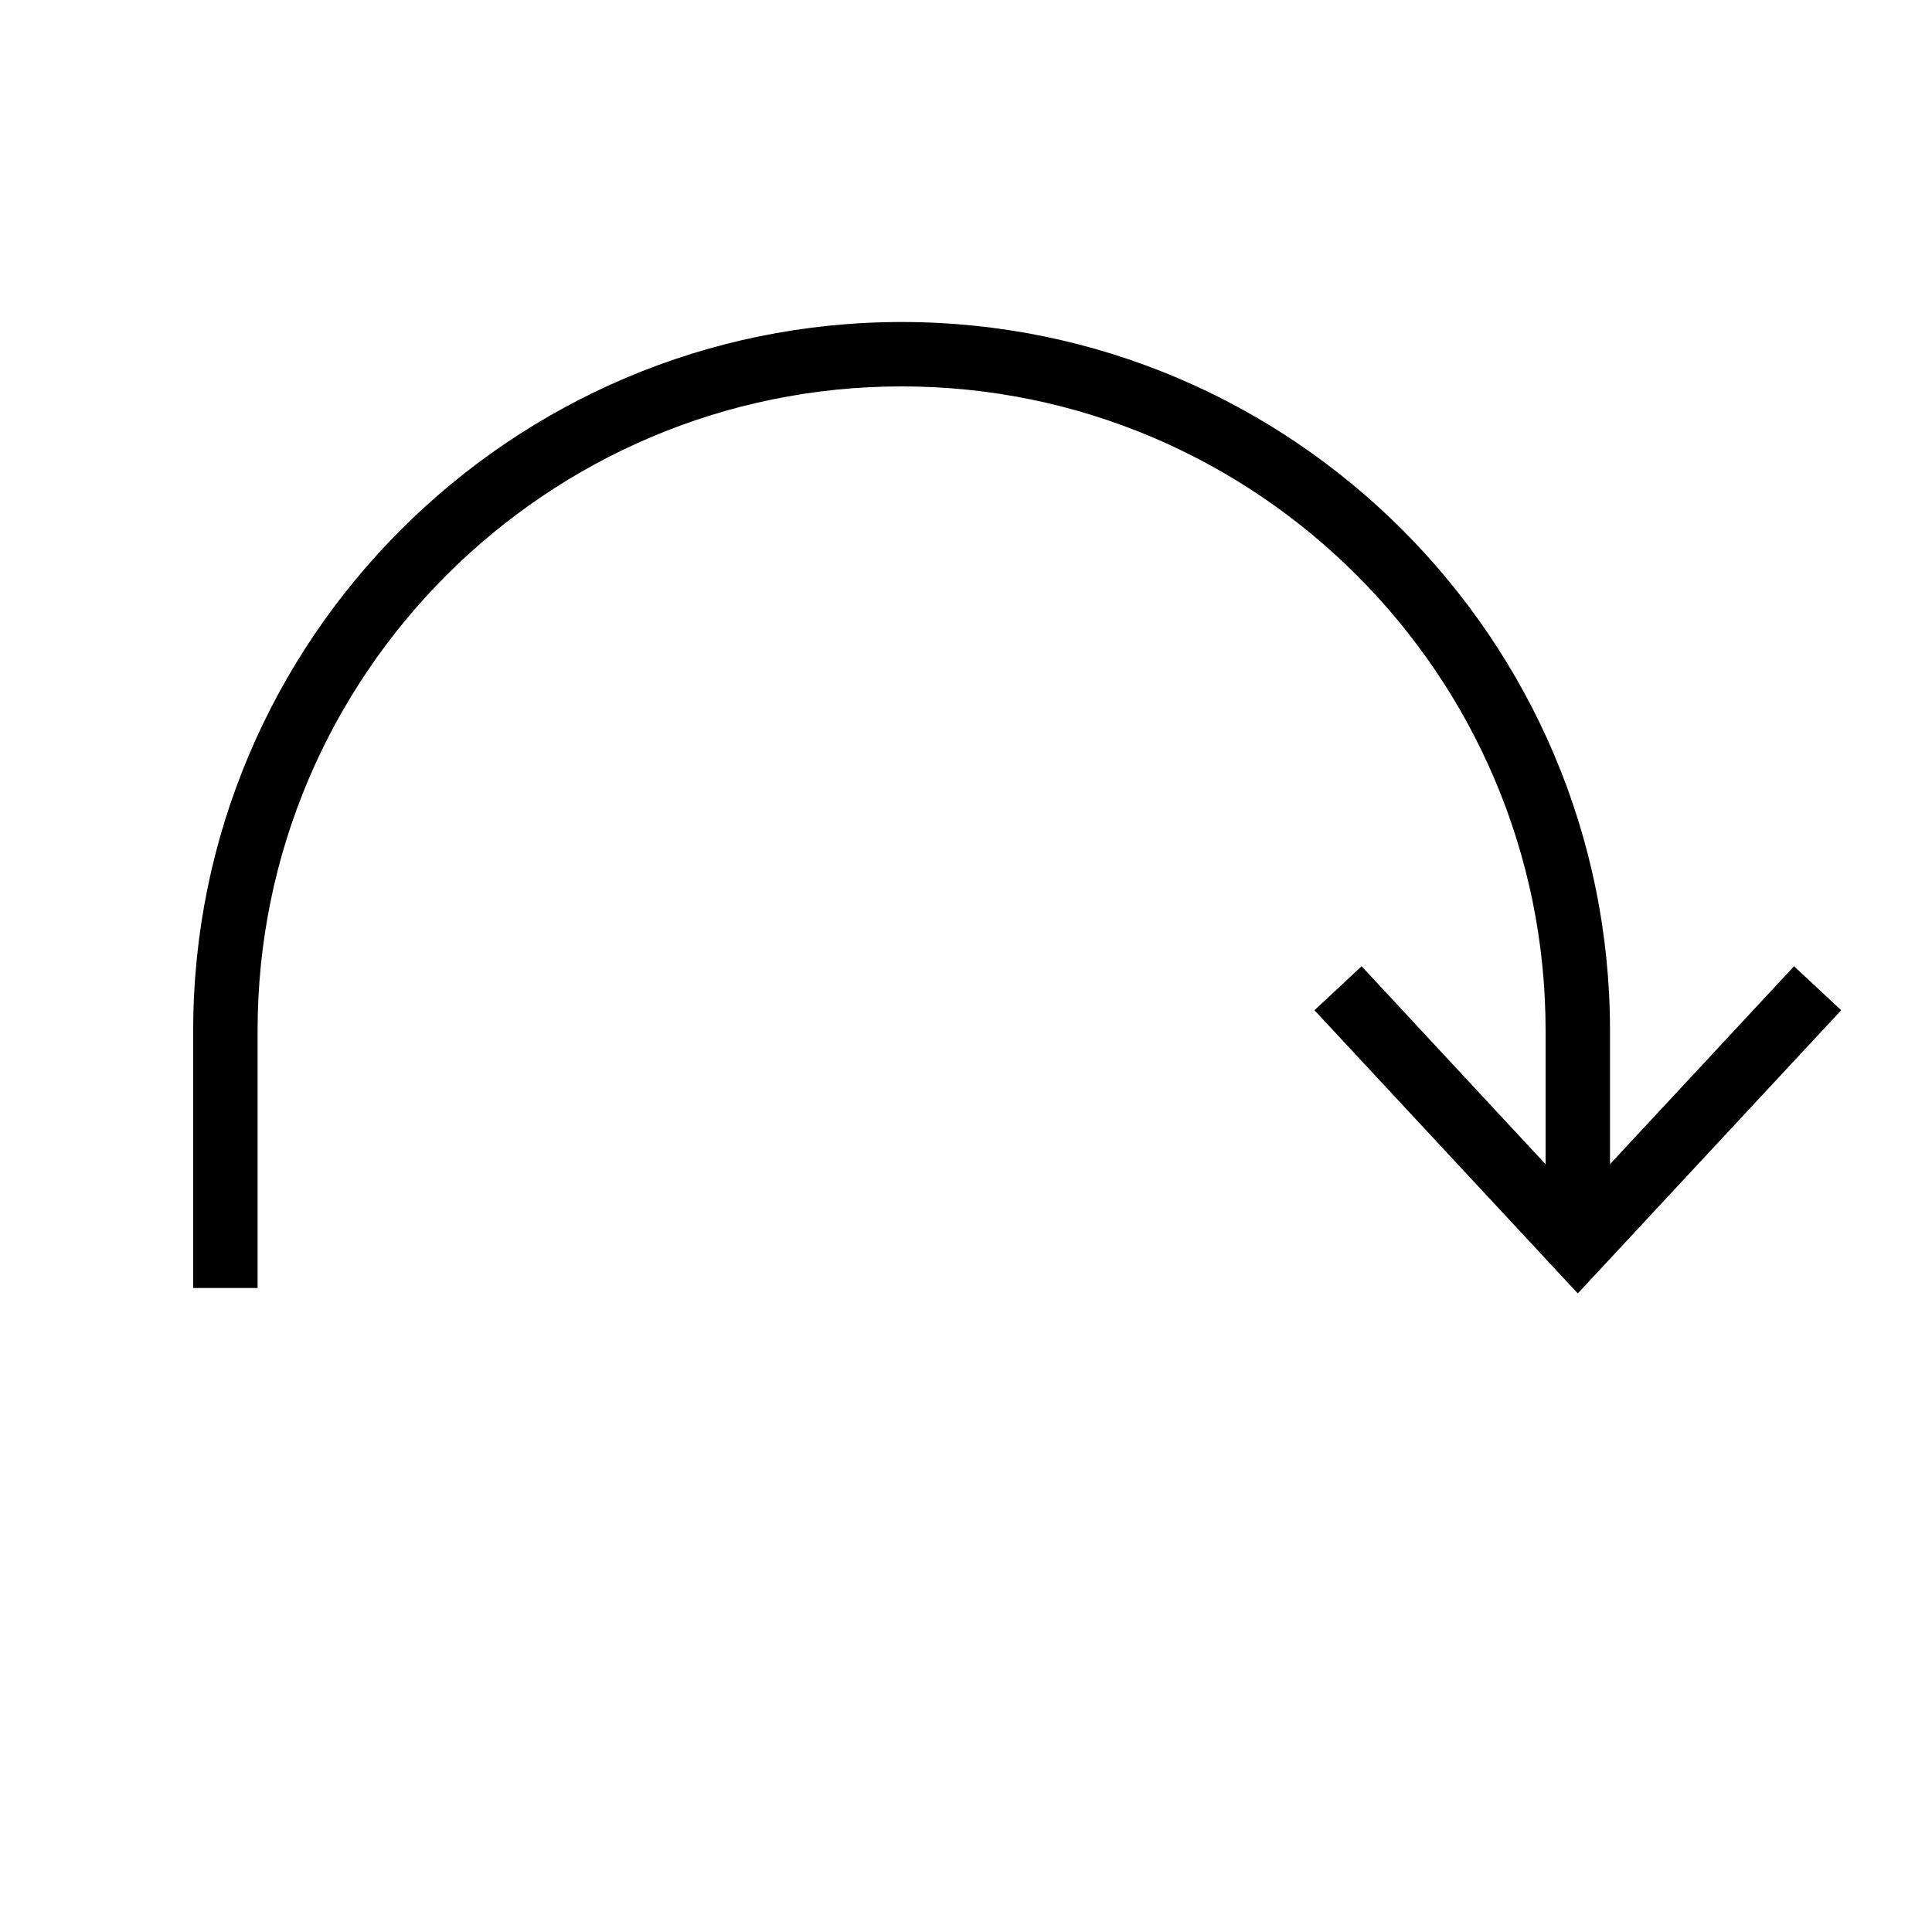 <?xml version="1.0" encoding="iso-8859-1"?>
<!DOCTYPE svg PUBLIC "-//W3C//DTD SVG 1.1//EN" "http://www.w3.org/Graphics/SVG/1.1/DTD/svg11.dtd">
<svg version="1.1" xmlns="http://www.w3.org/2000/svg" xmlns:xlink="http://www.w3.org/1999/xlink" x="0px" y="0px" width="30" height="30" viewBox="0 0 30 30" xml:space="preserve">
    <g transform="translate(-570 -200)">
        <path xmlns="http://www.w3.org/2000/svg" xmlns:xlink="http://www.w3.org/1999/xlink" id="arrow-semi-forward-7" d="M595,216c0-6.065-4.935-11-11-11s-11,4.935-11,11v4h1v-4c0-5.514,4.486-10,10-10s10,4.486,10,10   v2.079l-2.857-3.075l-0.732,0.683l4.089,4.397l4.09-4.397l-0.732-0.683L595,218.077V216z"/>
	
    </g>
</svg>
